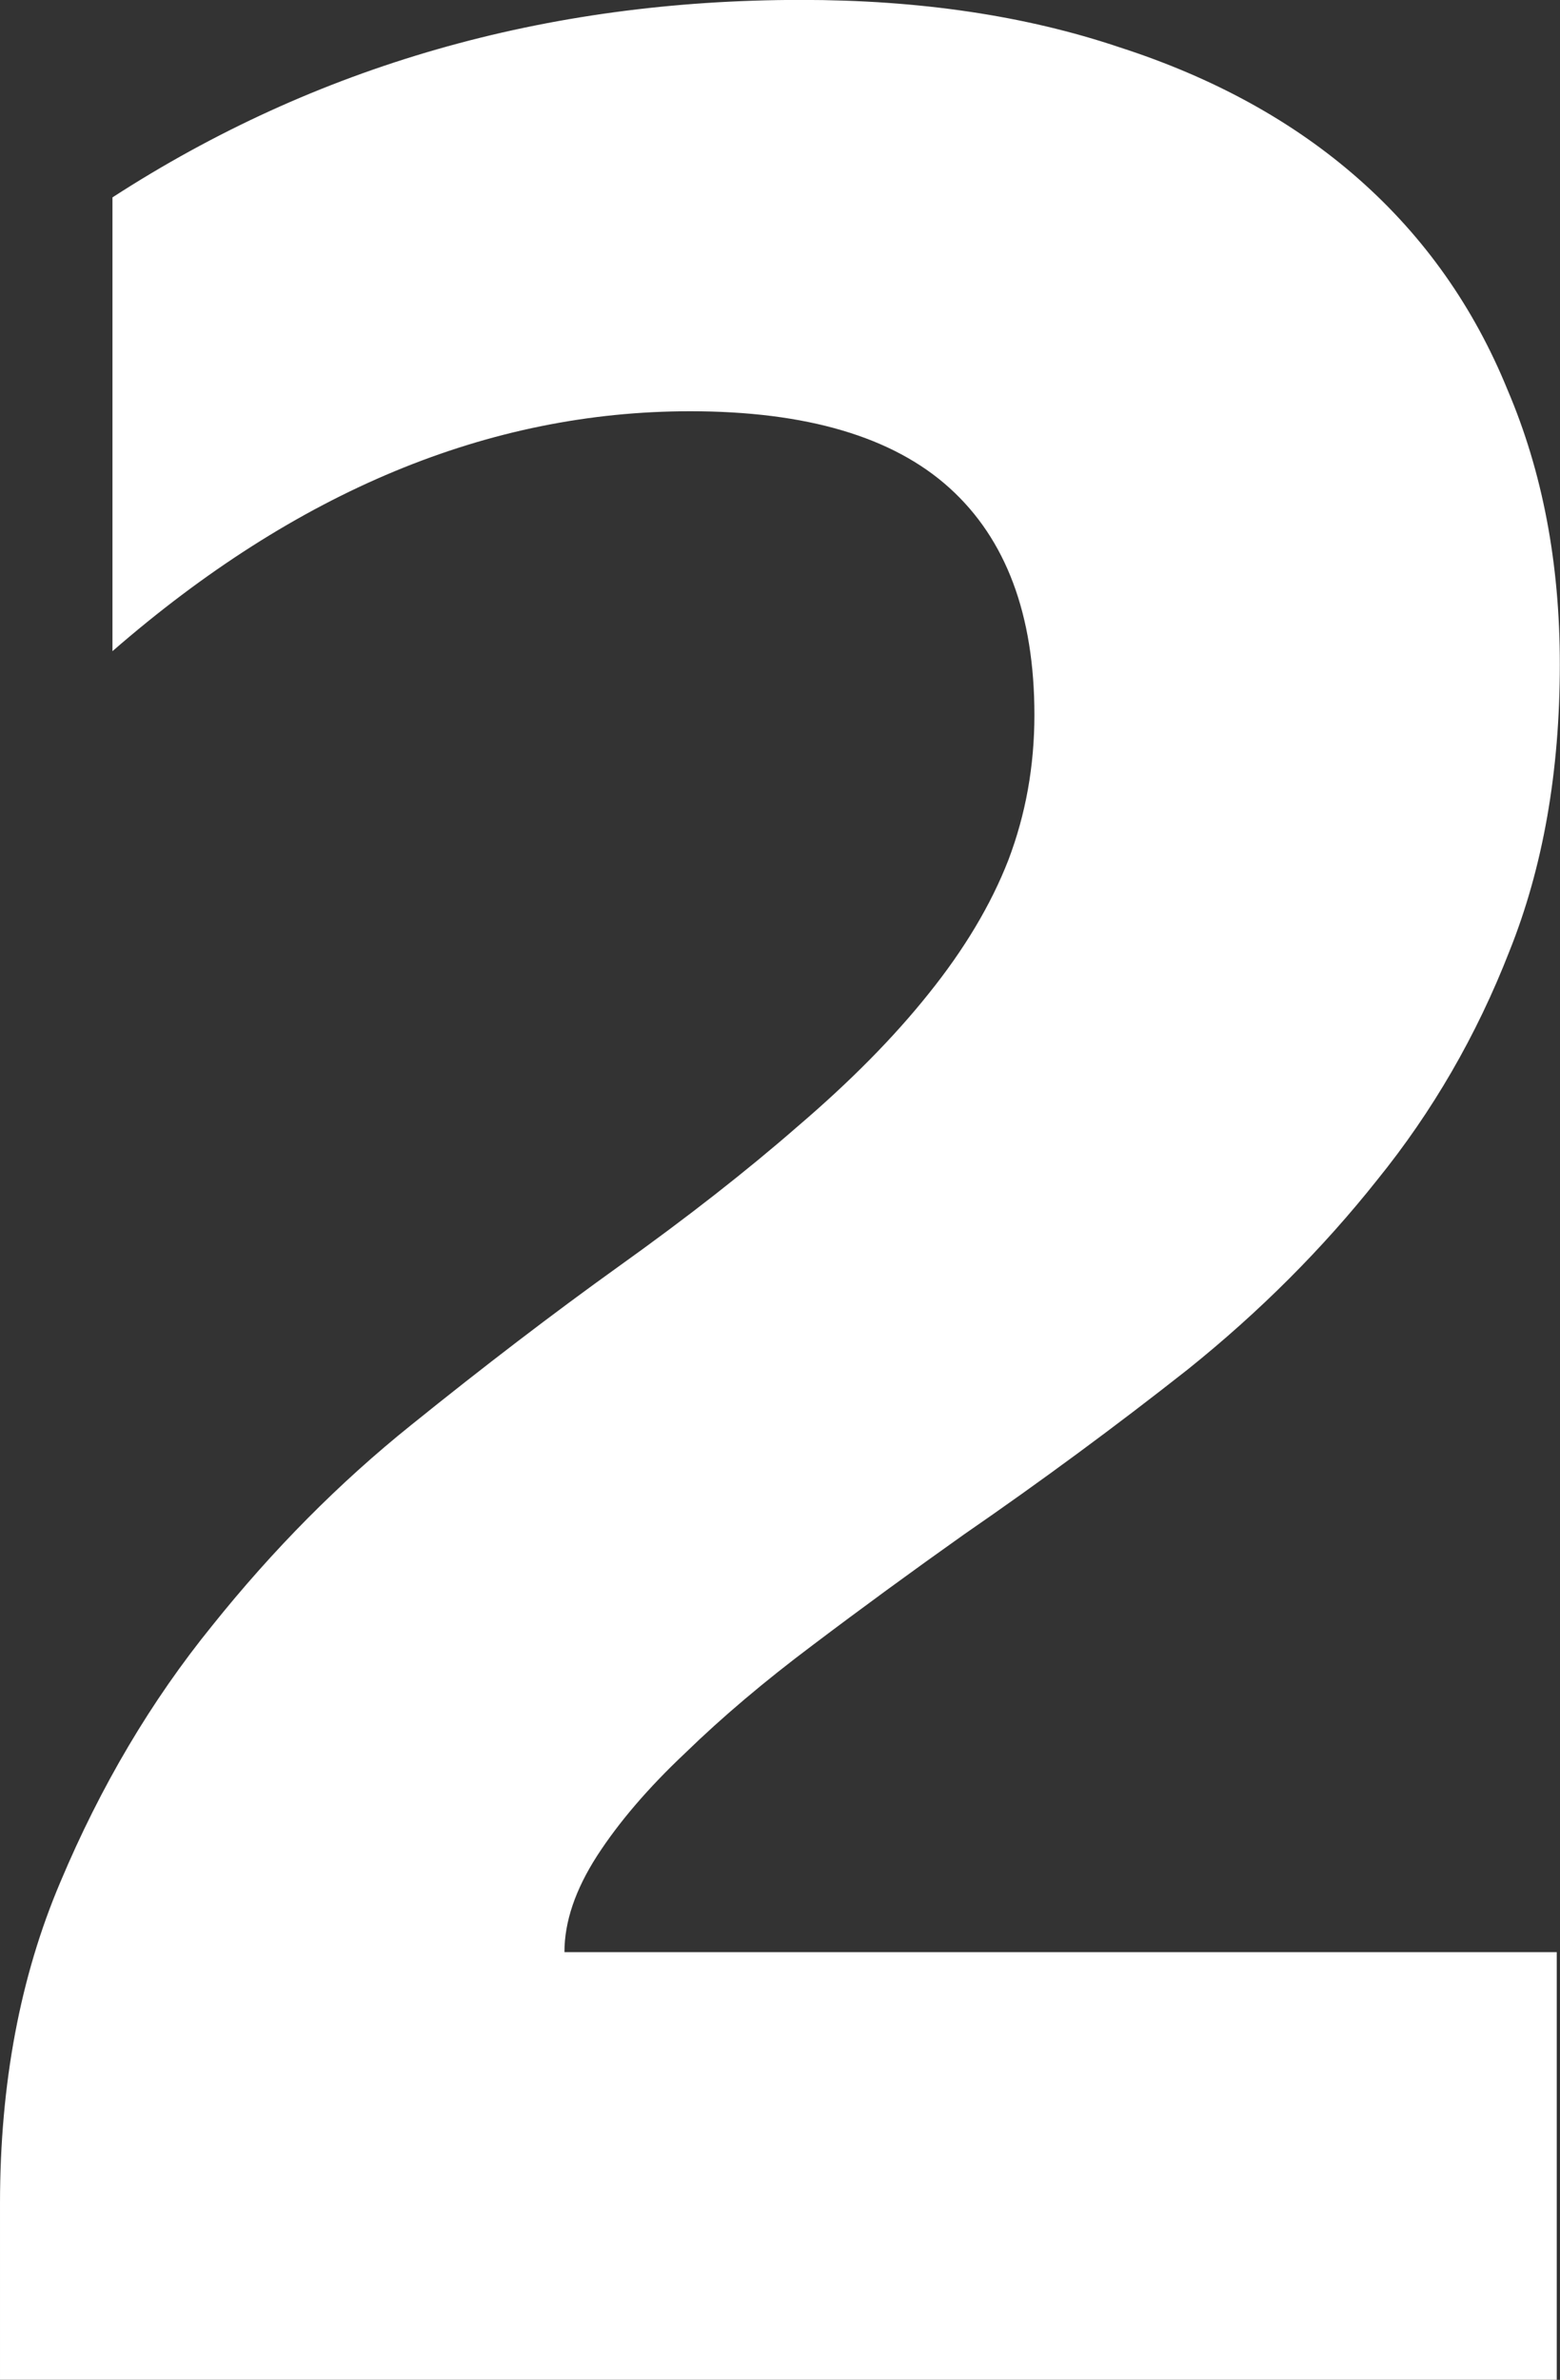 <svg version="1.1" xmlns="http://www.w3.org/2000/svg" xmlns:xlink="http://www.w3.org/1999/xlink" width="18.672" height="28.477" viewBox="0,0,18.672,28.477"><rect x="0" y="0" width="18.672" height="28.477" fill="#333333" stroke="none"/><g transform="translate(-230.664,-165.762)"><g data-paper-data="{&quot;isPaintingLayer&quot;:true}" fill="#ffffff" fill-rule="nonzero" stroke="none" stroke-width="2" stroke-linecap="butt" stroke-linejoin="miter" stroke-miterlimit="6.4" stroke-dasharray="" stroke-dashoffset="0" style="mix-blend-mode: normal"><path d="M237.422,189.121h11.875v5.117h-18.633v-2.109c0,-1.432 0.241,-2.715 0.723,-3.848c0.482,-1.146 1.087,-2.168 1.816,-3.066c0.729,-0.911 1.523,-1.712 2.383,-2.402c0.872,-0.703 1.699,-1.335 2.48,-1.895c0.82,-0.586 1.536,-1.146 2.148,-1.68c0.625,-0.534 1.146,-1.061 1.562,-1.582c0.43,-0.534 0.749,-1.068 0.957,-1.602c0.208,-0.547 0.312,-1.126 0.312,-1.738c0,-1.198 -0.339,-2.103 -1.016,-2.715c-0.677,-0.612 -1.712,-0.918 -3.105,-0.918c-2.409,0 -4.714,0.957 -6.914,2.871v-5.43c2.435,-1.576 5.182,-2.363 8.242,-2.363c1.419,0 2.689,0.189 3.809,0.566c1.133,0.365 2.09,0.892 2.871,1.582c0.781,0.69 1.374,1.53 1.777,2.52c0.417,0.977 0.625,2.07 0.625,3.281c0,1.289 -0.202,2.435 -0.605,3.438c-0.391,1.003 -0.918,1.914 -1.582,2.734c-0.651,0.82 -1.406,1.576 -2.266,2.266c-0.859,0.677 -1.751,1.335 -2.676,1.973c-0.625,0.443 -1.23,0.885 -1.816,1.328c-0.573,0.43 -1.081,0.859 -1.523,1.289c-0.443,0.417 -0.794,0.827 -1.055,1.23c-0.26,0.404 -0.391,0.788 -0.391,1.152z"/></g></g></svg>